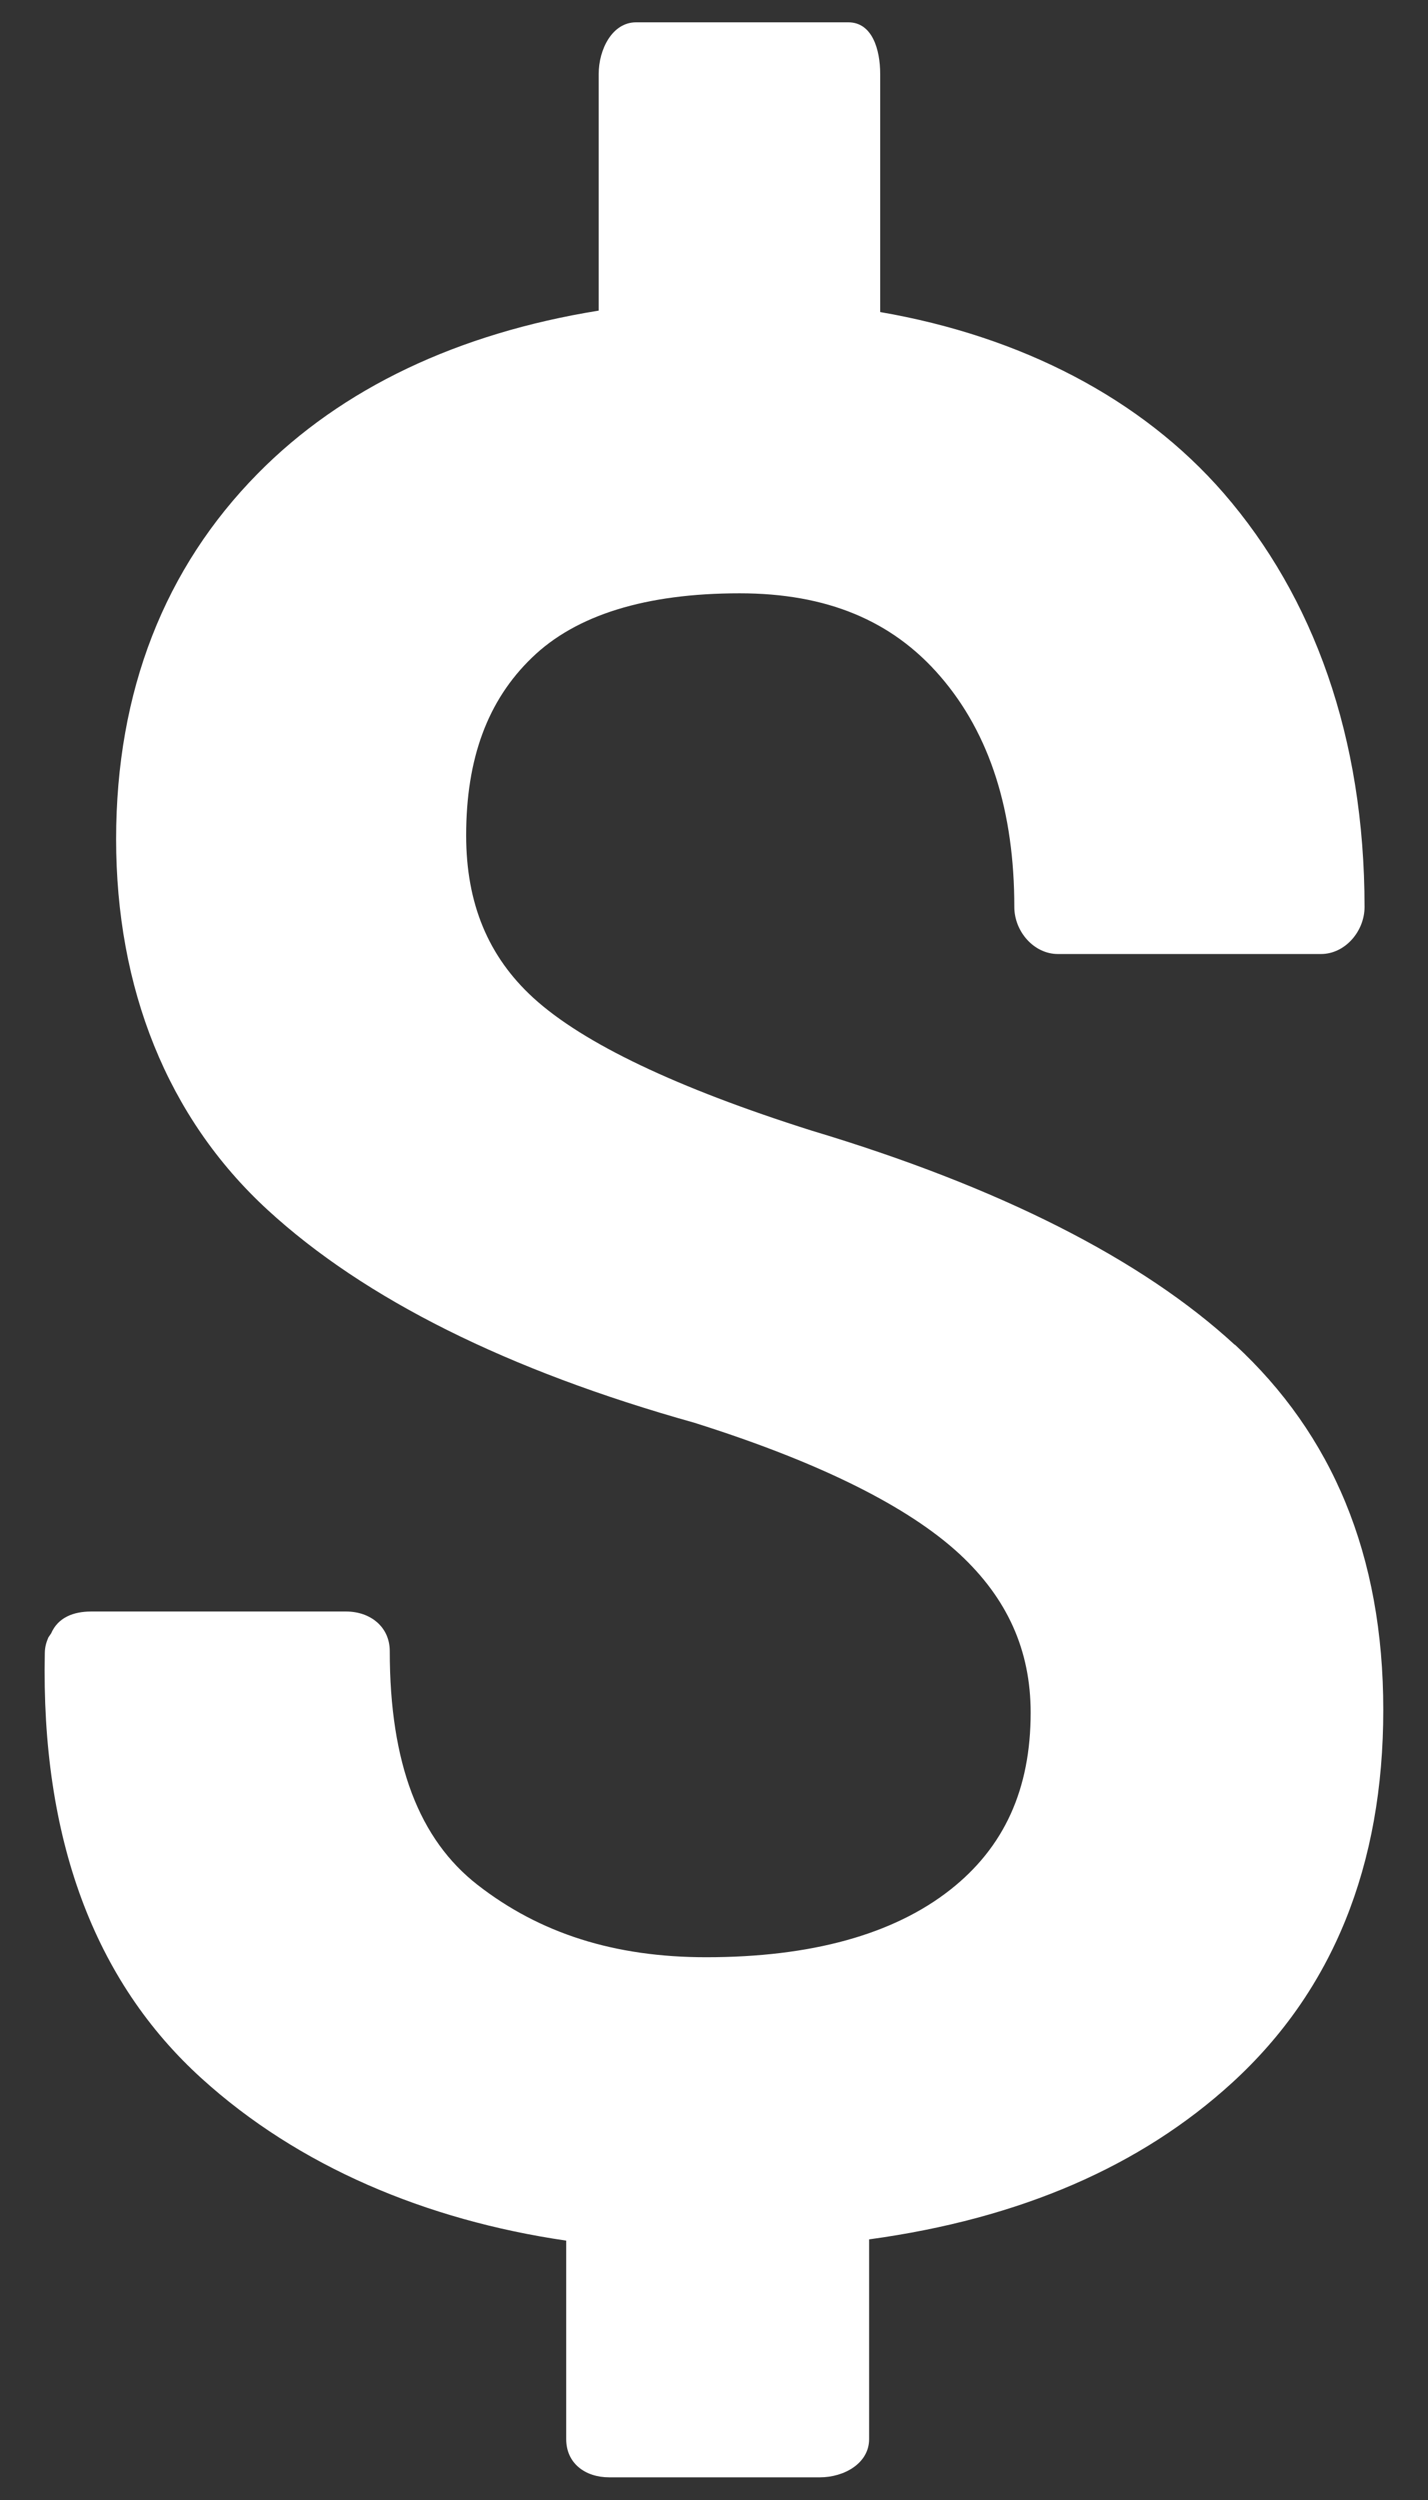 <svg width="16" height="28" viewBox="0 0 16 28" fill="none" xmlns="http://www.w3.org/2000/svg">
<rect x="0" y="0" width="16" height="28" fill="#333333" stroke="none"/>
<g id="Frame" clip-path="url(#clip0_76_3858)">
<path id="Vector" d="M13.835 15.062C12.792 14.101 11.194 13.293 9.094 12.663C7.583 12.185 6.536 11.686 5.979 11.179C5.47 10.715 5.223 10.119 5.223 9.357C5.223 8.495 5.464 7.844 5.96 7.366C6.454 6.887 7.238 6.645 8.287 6.645C9.261 6.645 9.997 6.949 10.537 7.577C11.095 8.224 11.365 9.092 11.365 10.159C11.365 10.431 11.583 10.685 11.853 10.685H14.801C15.071 10.685 15.289 10.43 15.289 10.159C15.289 8.251 14.714 6.681 13.71 5.523C12.786 4.46 11.438 3.767 9.862 3.495V0.828C9.862 0.556 9.774 0.25 9.505 0.25H7.127C6.858 0.25 6.708 0.556 6.708 0.828V3.479C5.132 3.733 3.833 4.346 2.89 5.302C1.847 6.359 1.301 7.738 1.301 9.399C1.301 11.06 1.868 12.514 3.002 13.554C4.086 14.549 5.689 15.349 7.777 15.934C9.172 16.373 10.171 16.869 10.752 17.406C11.287 17.903 11.548 18.483 11.548 19.181C11.548 20.04 11.252 20.69 10.645 21.167C10.008 21.667 9.088 21.921 7.912 21.921C6.889 21.921 6.051 21.656 5.35 21.11C4.698 20.602 4.367 19.754 4.367 18.492C4.367 18.22 4.148 18.049 3.879 18.049H1.019C0.825 18.049 0.65 18.115 0.573 18.294L0.542 18.339C0.517 18.398 0.503 18.448 0.502 18.513C0.459 20.587 1.053 22.187 2.262 23.281C3.342 24.26 4.768 24.865 6.344 25.095V27.318C6.344 27.59 6.558 27.746 6.825 27.746H9.187C9.457 27.746 9.738 27.59 9.738 27.318V25.081C11.435 24.849 12.783 24.26 13.803 23.329C14.938 22.293 15.499 20.887 15.499 19.151C15.499 17.415 14.928 16.067 13.834 15.058L13.835 15.062Z" fill="white"/>
</g>
<defs>
<clipPath id="clip0_76_3858">
<rect width="15" height="27.5" fill="white" transform="translate(0.5 0.25)"/>
</clipPath>
</defs>
</svg>
